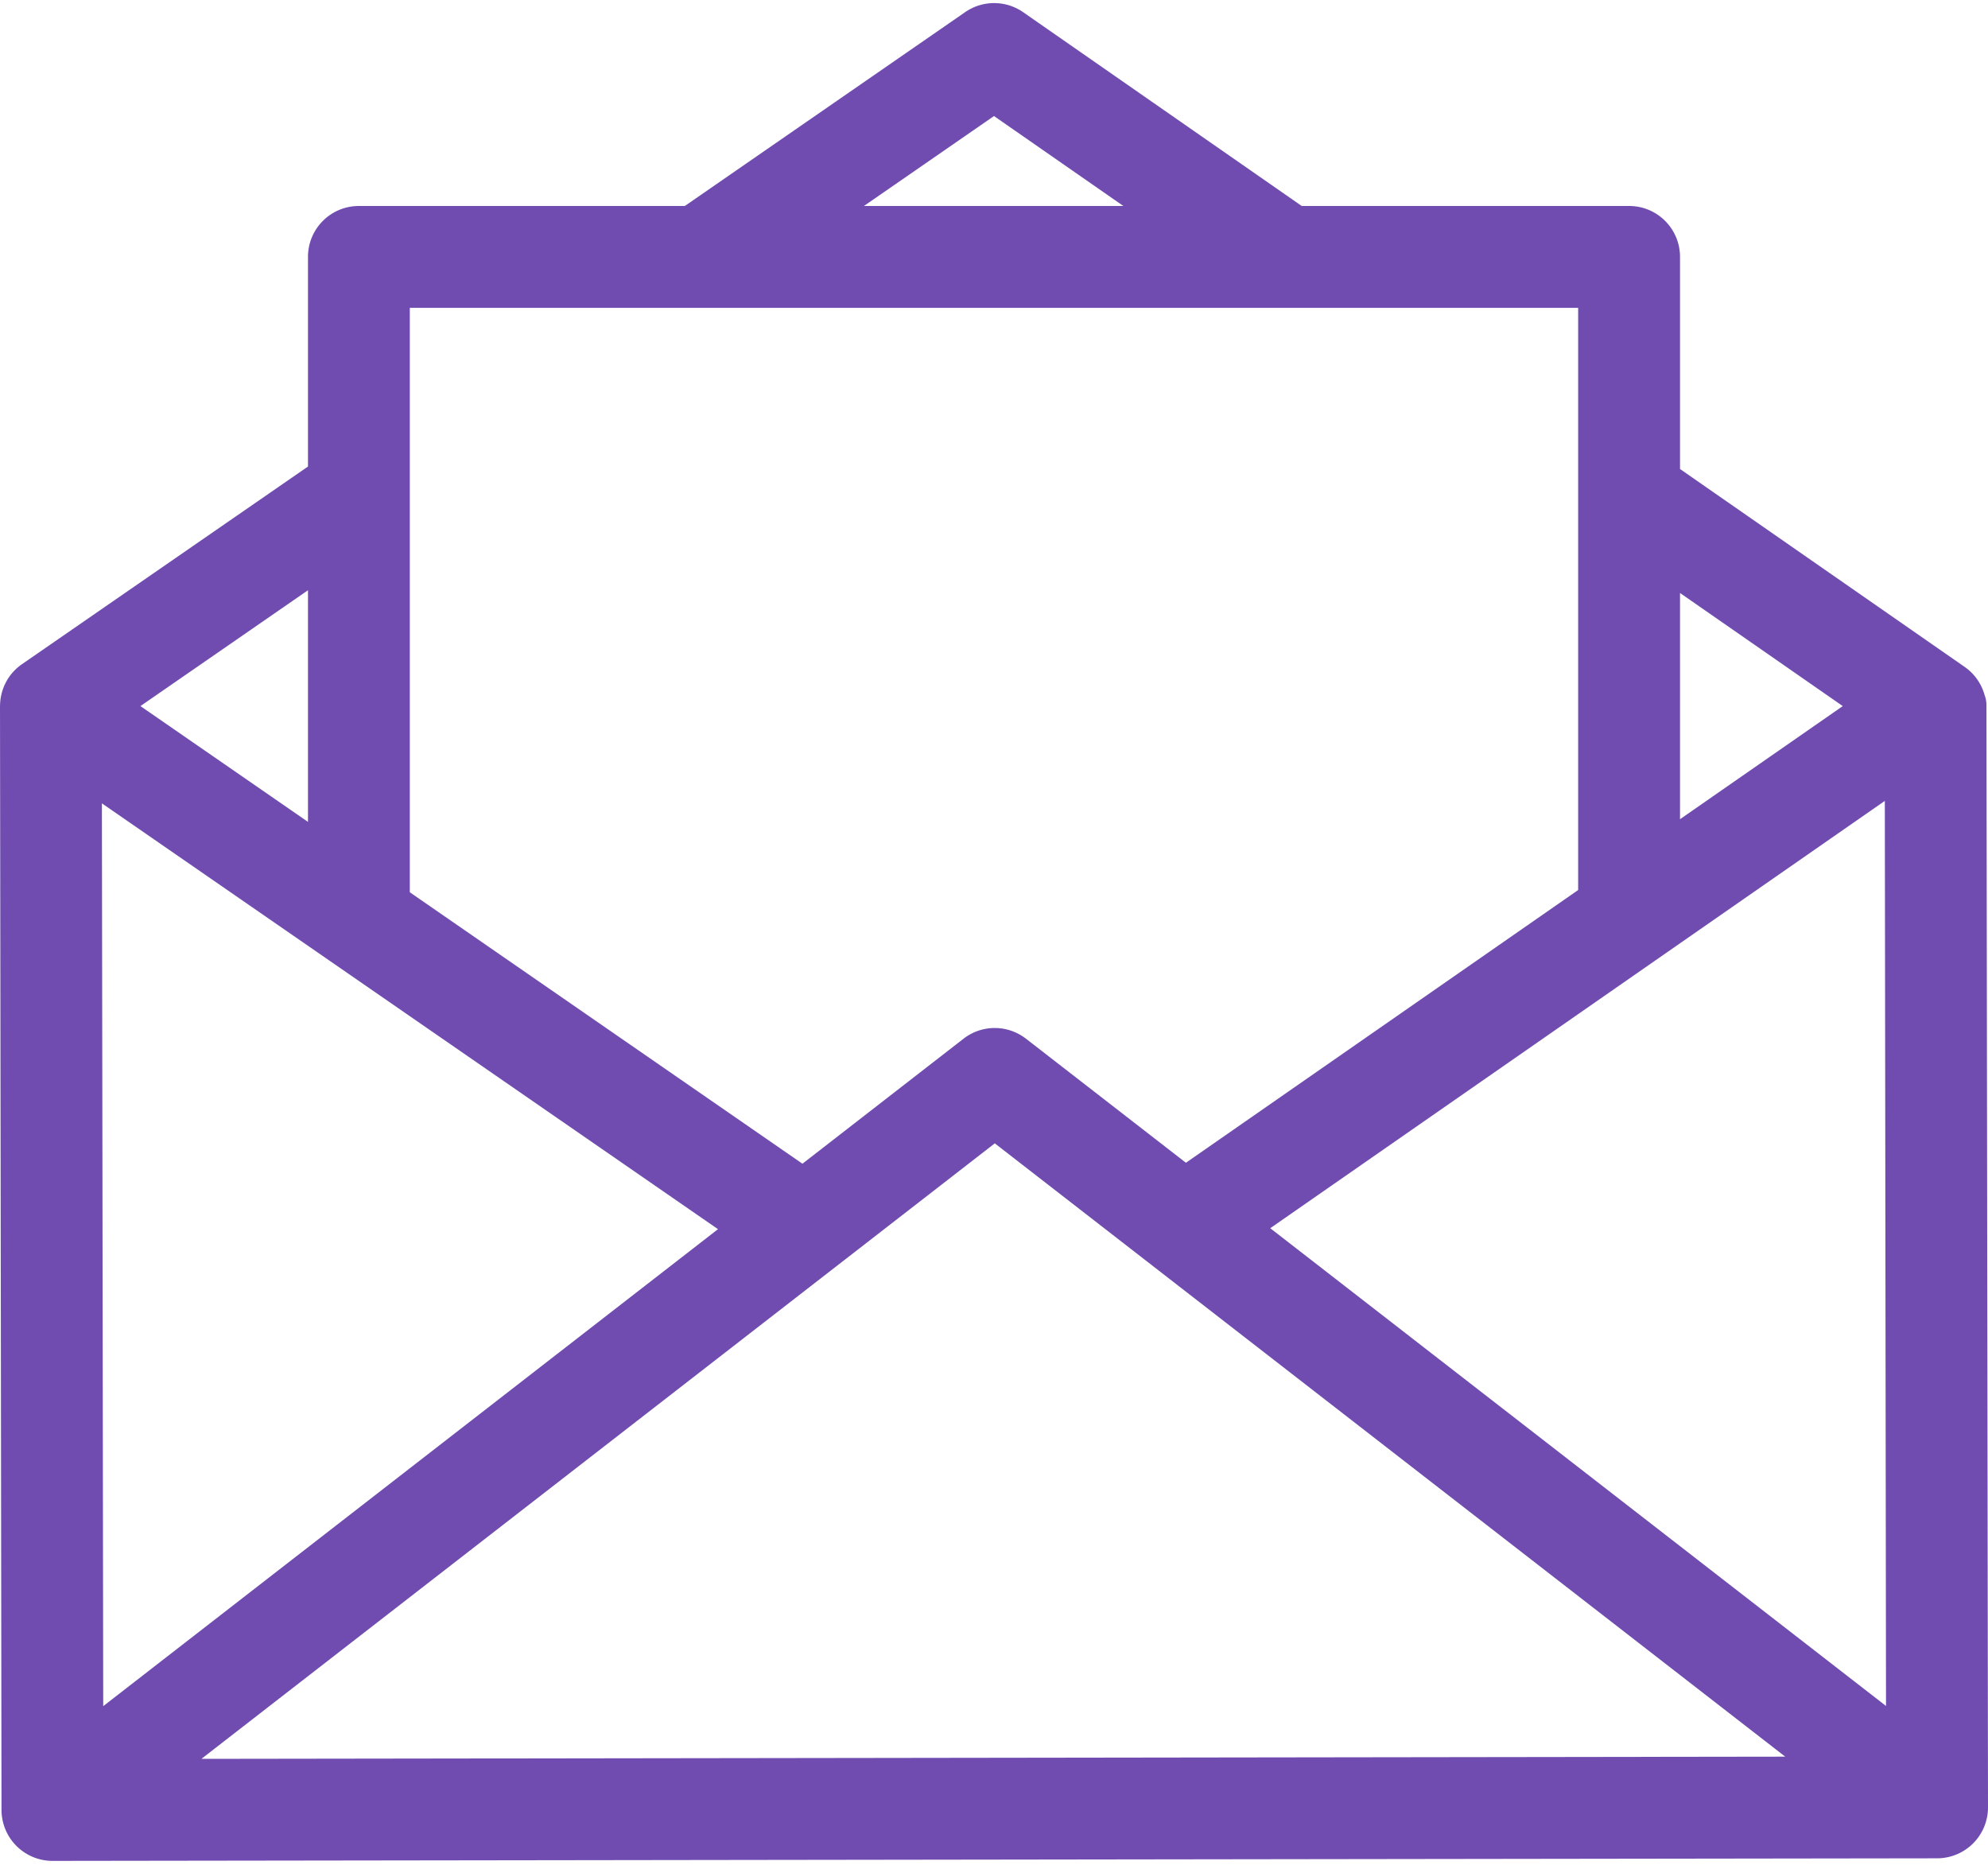 <svg xmlns="http://www.w3.org/2000/svg" width="50" height="47" viewBox="0 0 50 47">
    <path fill="#704CB1" fill-rule="nonzero" d="M50 45.448a1.28 1.28 0 0 1-1.28 1.283l-47.4.065h-.002a1.283 1.283 0 0 1-1.28-1.28L0 17.76l.001-.022c.007-.4.197-.791.552-1.036l7.193-4.97V6.46c0-.707.572-1.28 1.28-1.28h8.198L24.275.305a1.28 1.28 0 0 1 1.459.002L32.74 5.18h8.234c.708 0 1.28.574 1.28 1.28v5.334l7.158 4.976c.256.178.426.433.503.71a.73.73 0 0 1 .046.255L50 45.448zM47.435 42.9l-.03-22.76-15.457 10.746L47.435 42.9zm-5.18-22.3l4.092-2.844-4.093-2.844V20.6zM5.064 44.23l39.836-.055L25.02 28.752 5.066 44.23zm34.628-21.849V7.741H10.307v14.697l9.875 6.826 4.052-3.144a1.28 1.28 0 0 1 1.552-.013l.018.013 4.023 3.12 9.866-6.859zM21.73 5.18h6.524L25 2.918 21.73 5.179zM2.596 42.905L18.058 30.91 2.563 20.202l.033 22.703zm5.15-22.237v-5.825l-4.214 2.913 4.214 2.912z"/>
</svg>
